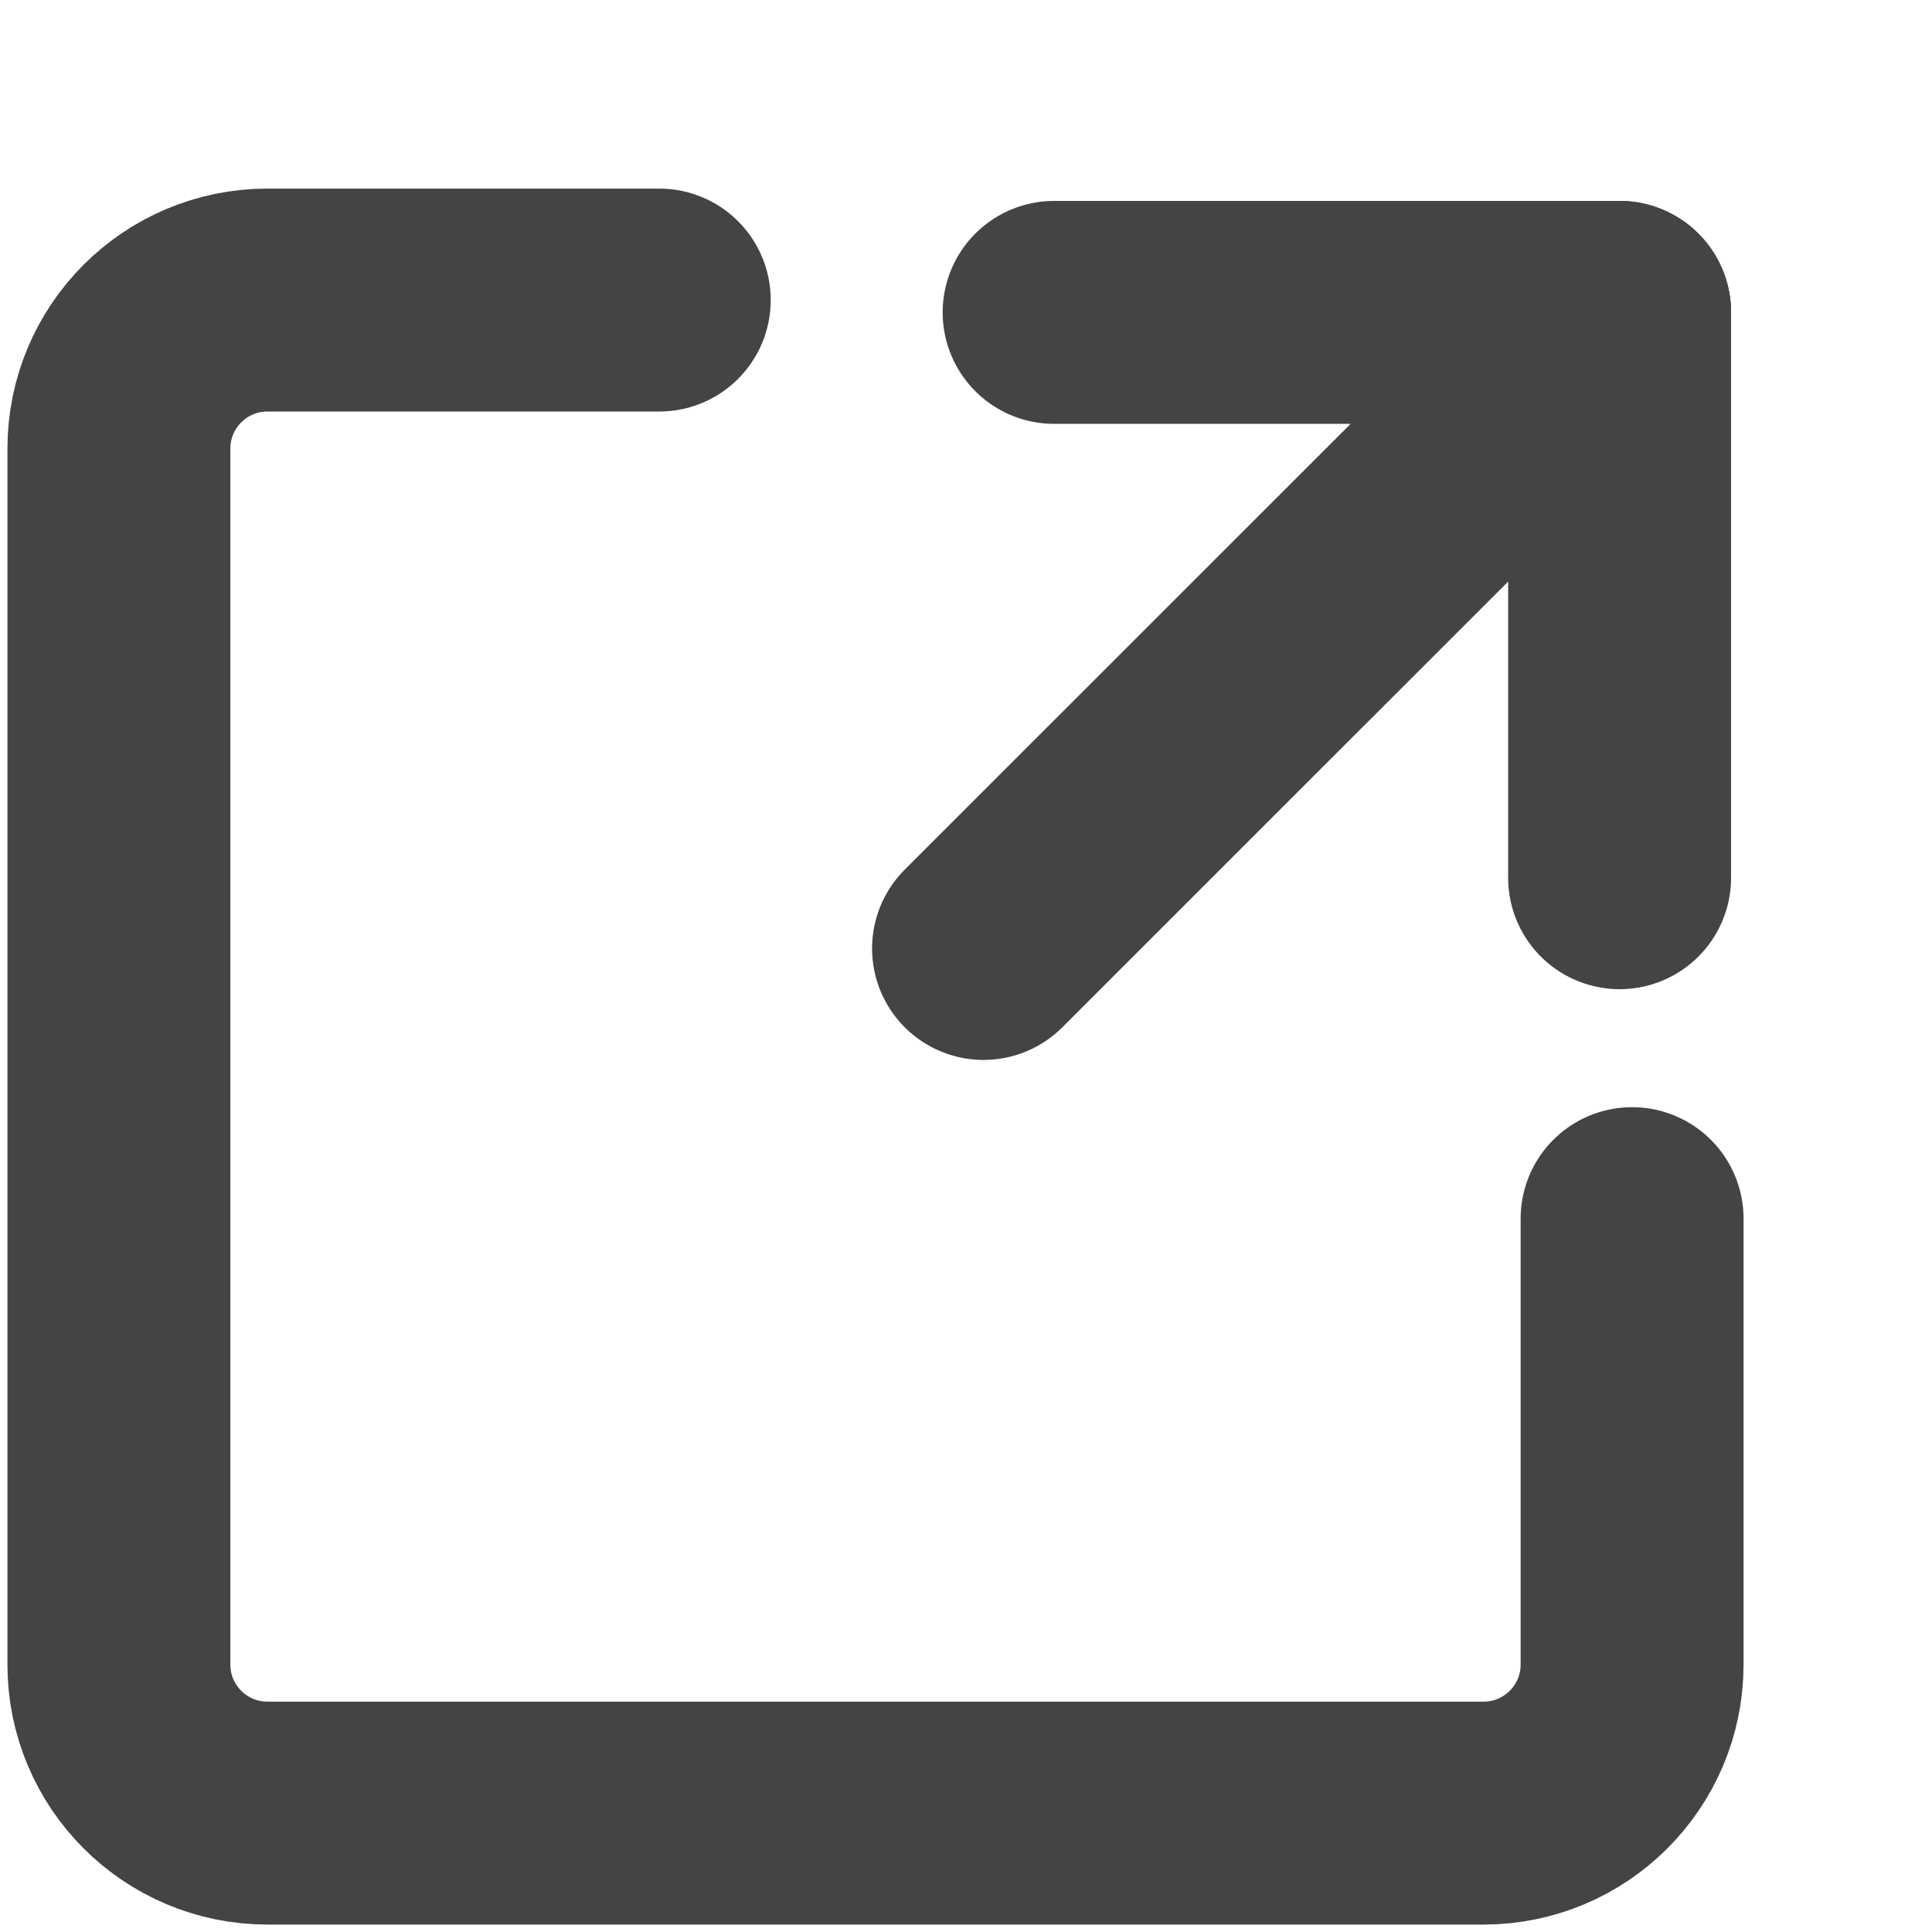 <svg width="13" height="13" viewBox="0 0 13 13" fill="none" xmlns="http://www.w3.org/2000/svg">
<g id="Group 495">
<path id="Vector 18" d="M4.436 2.019H1.8C1.248 2.019 0.8 2.466 0.8 3.019V11.2C0.8 11.753 1.248 12.2 1.8 12.2H9.982C10.534 12.2 10.982 11.753 10.982 11.2V8.2" stroke="#444444" stroke-width="1.5" stroke-linecap="round"/>
<g id="Group 539">
<path id="Line 86" d="M10.898 2.103L6.618 6.382" stroke="#444444" stroke-width="1.5" stroke-linecap="round"/>
<path id="Vector 253" d="M10.897 2.102H7.093" stroke="#444444" stroke-width="1.5" stroke-linecap="round"/>
<path id="Vector 254" d="M10.898 2.102V5.906" stroke="#444444" stroke-width="1.5" stroke-linecap="round"/>
</g>
</g>
</svg>

